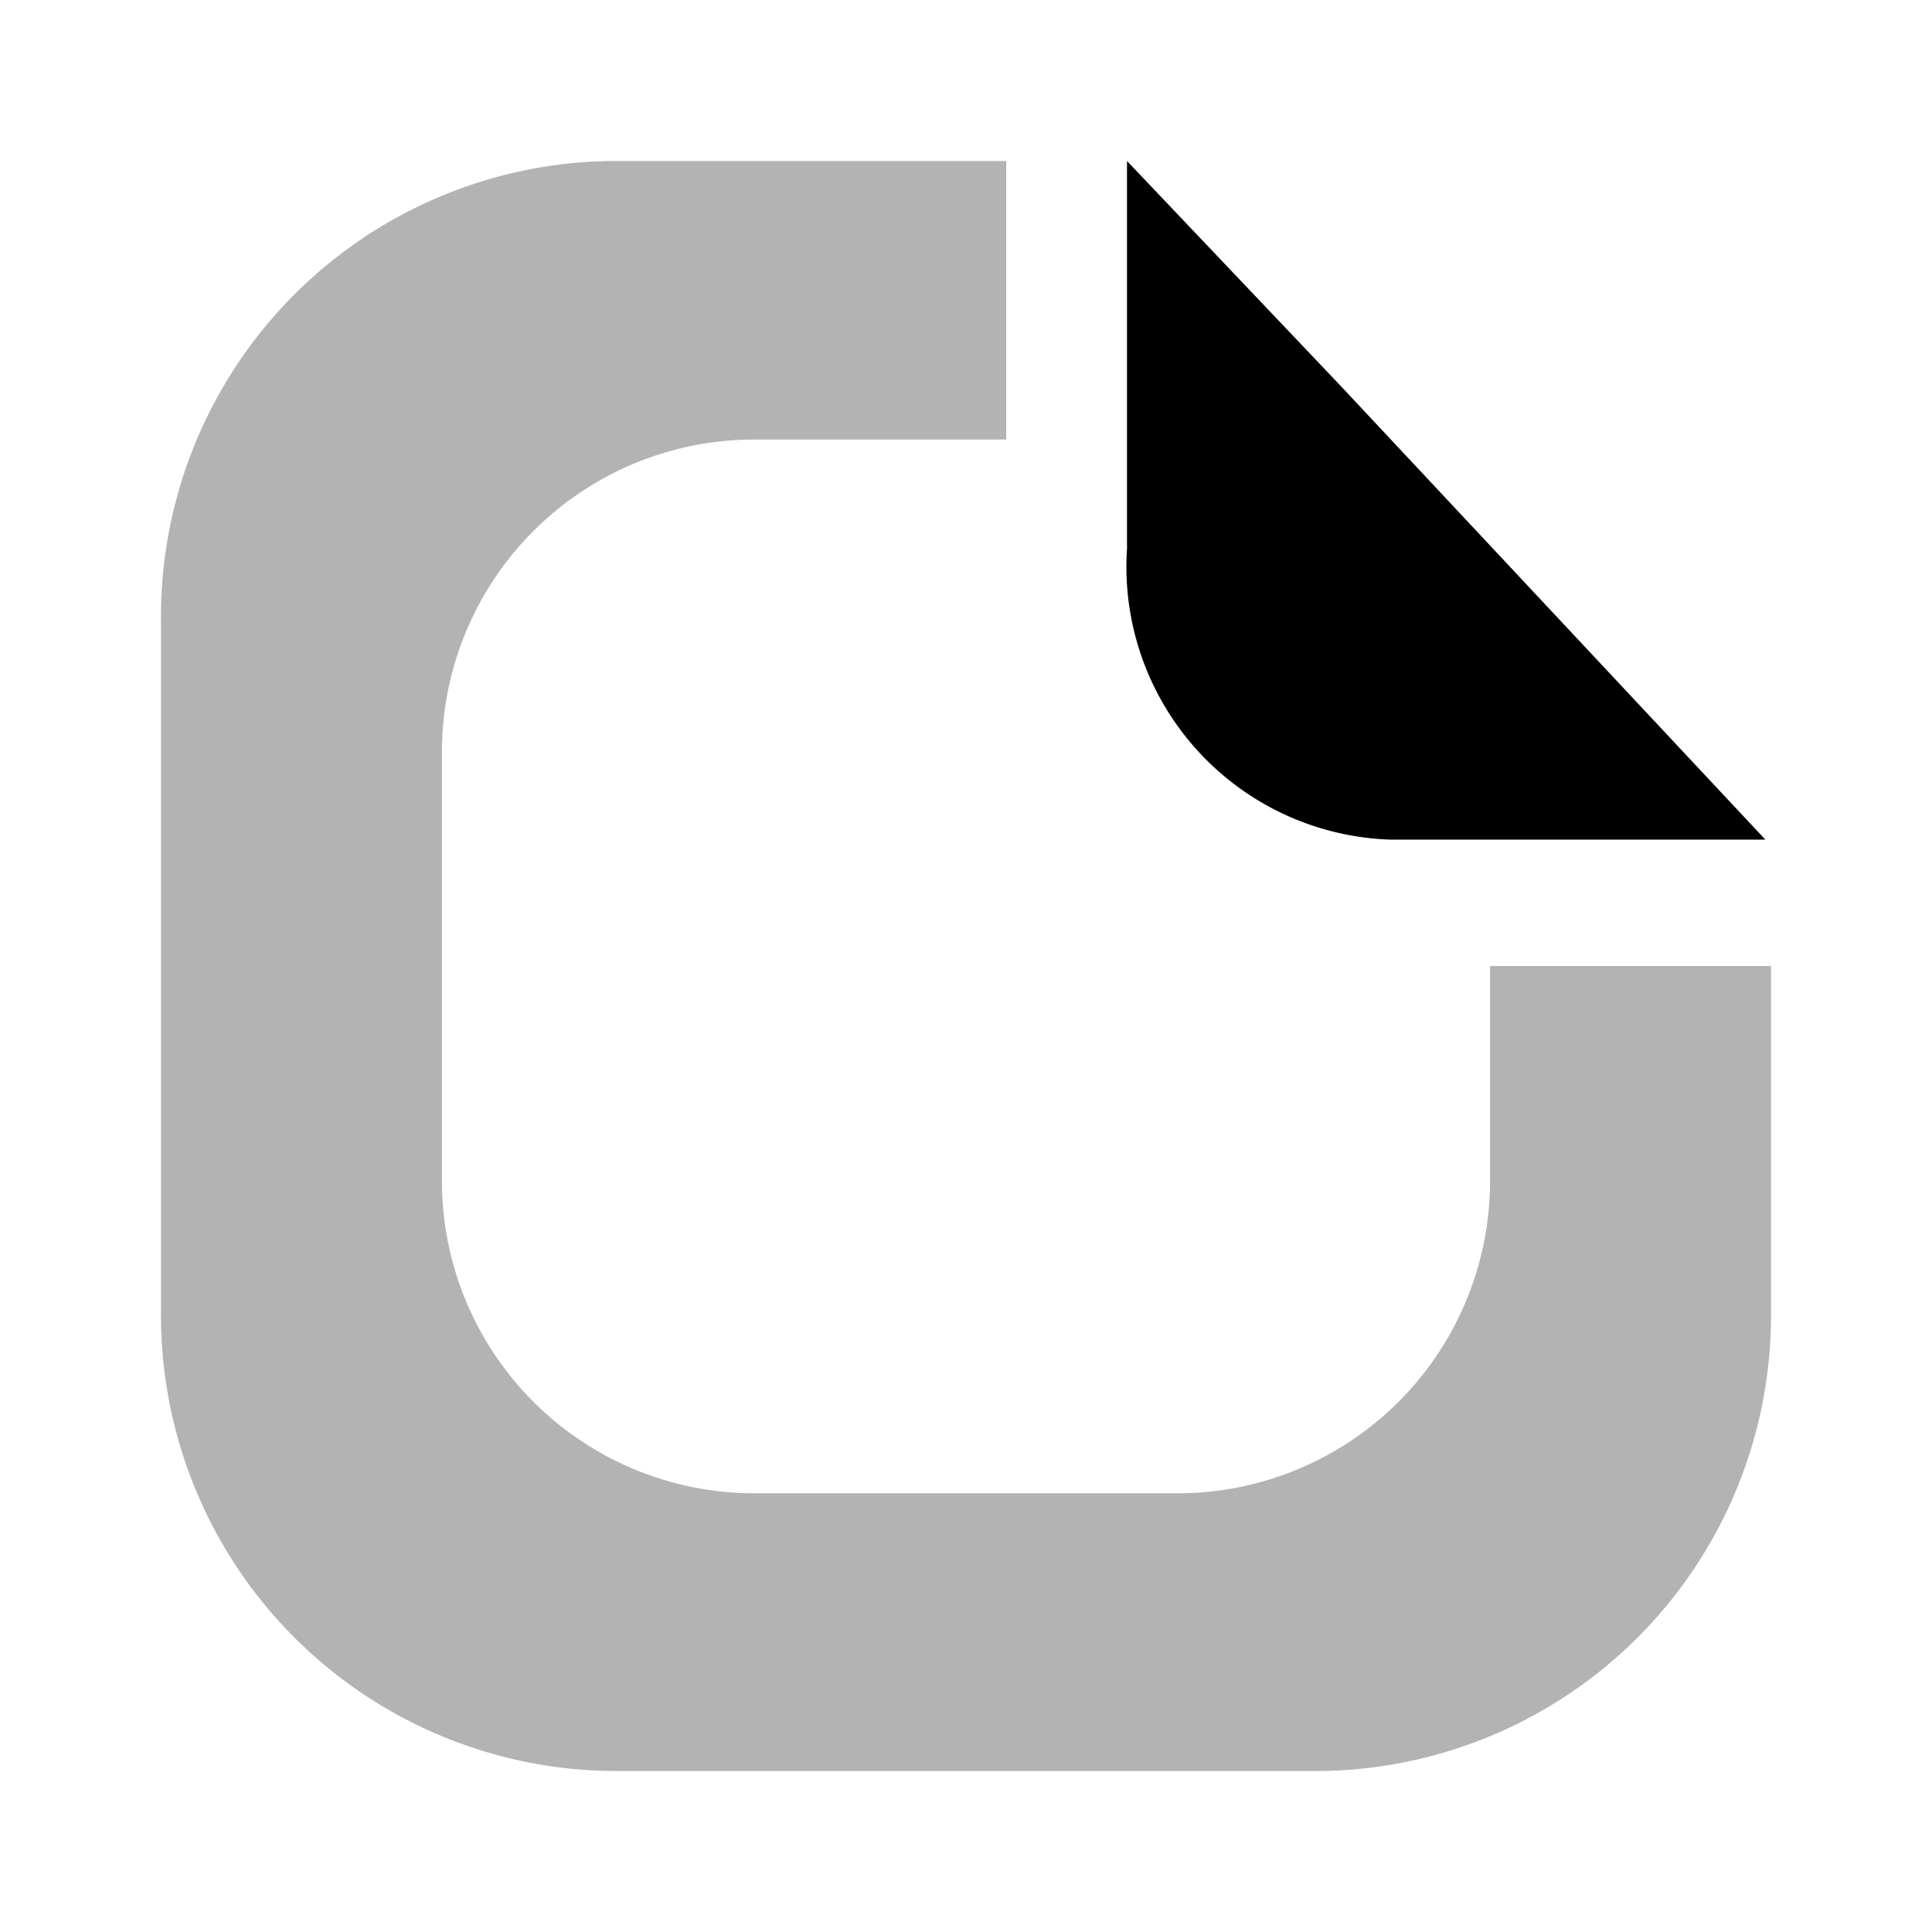 <svg xmlns="http://www.w3.org/2000/svg" viewBox="0 0 24 24"><defs><style>.cls-1{opacity:0.3;}</style></defs><g id="files-folders"><g id="file-sheet"><path d="M21.93,10.43H17.27A3.39,3.39,0,0,1,14,6.82V2l2.66,2.8Z"/><path class="cls-1" d="M22,12H18.51v2.68a3.88,3.88,0,0,1-3.88,3.87H9.37a3.88,3.88,0,0,1-3.88-3.87V9.34A3.88,3.88,0,0,1,9.37,5.46H12.5V2H7.6A5.66,5.66,0,0,0,2,7.71v8.58A5.66,5.66,0,0,0,7.6,22h8.8A5.66,5.66,0,0,0,22,16.29Z"/></g></g></svg>